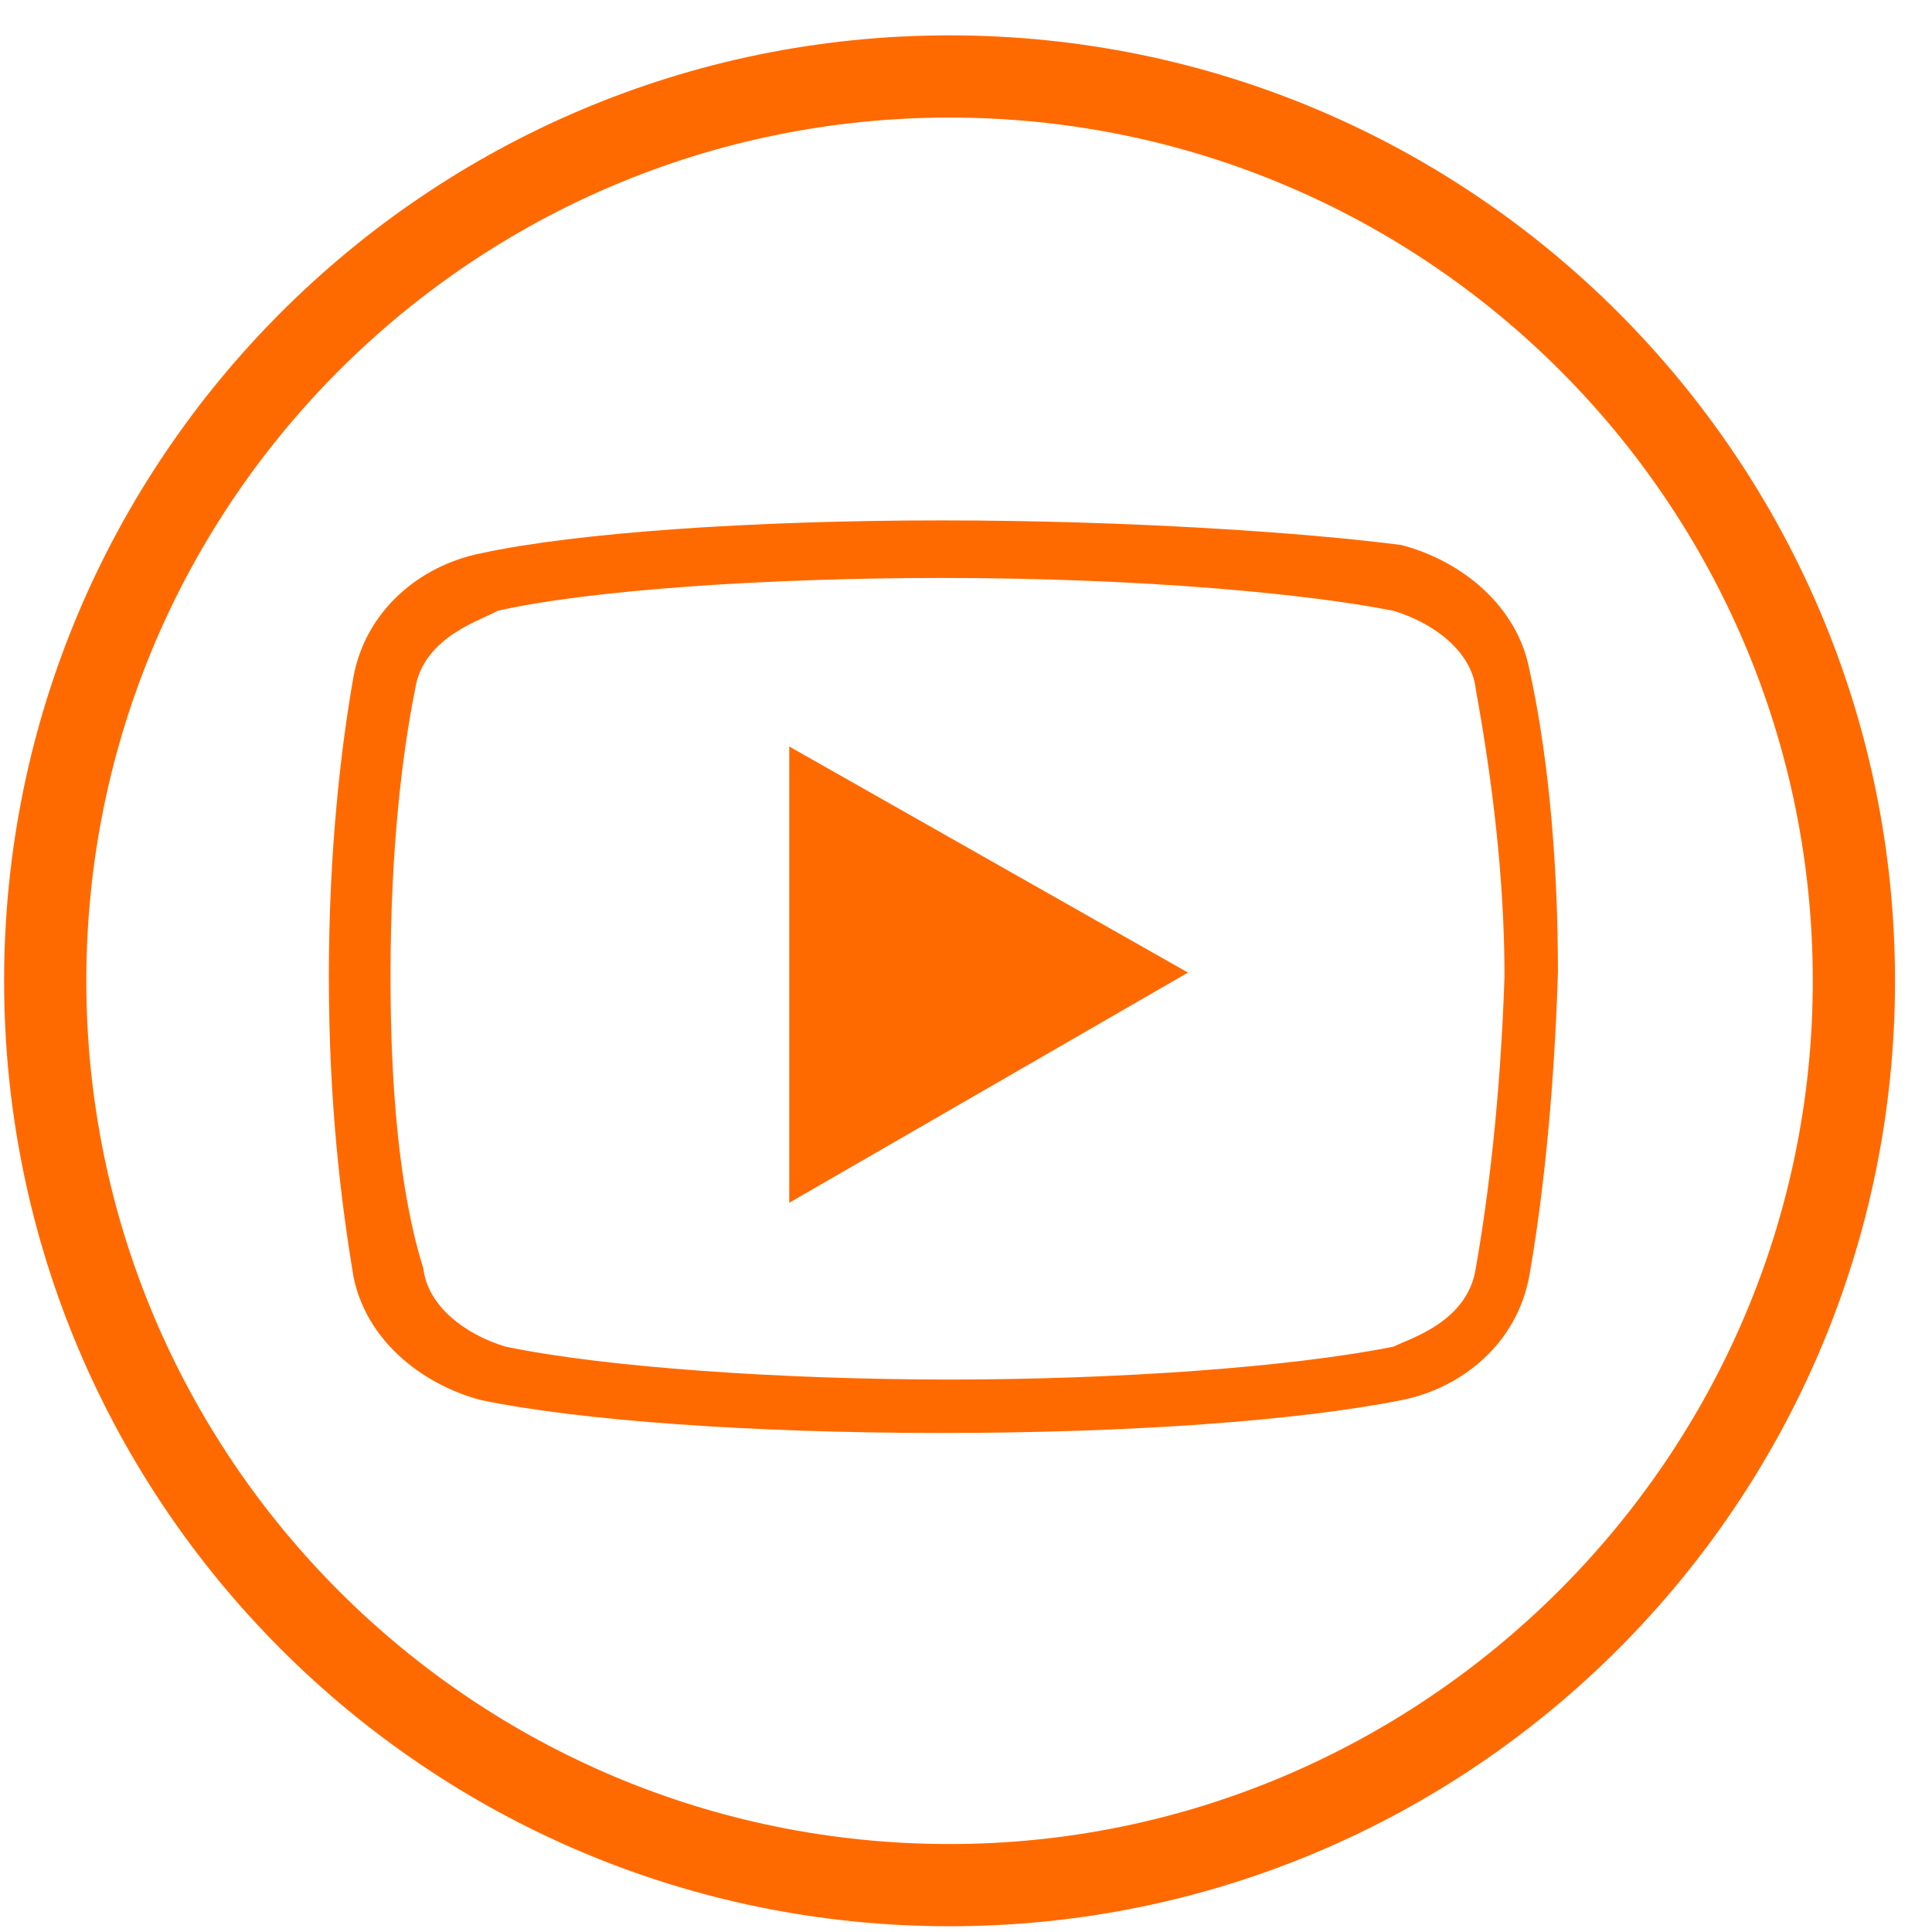 <svg width="47" height="47" viewBox="0 0 47 47" fill="none" xmlns="http://www.w3.org/2000/svg">
<path d="M22.9 12.66C18.3 12.66 14 12.96 11.7 13.46C10.2 13.76 8.9 14.86 8.6 16.46C8.3 18.16 8 20.66 8 23.76C8 26.86 8.3 29.26 8.6 31.06C8.9 32.56 10.2 33.66 11.7 34.06C14.1 34.56 18.3 34.86 22.9 34.86C27.5 34.86 31.6 34.56 34.1 34.06C35.6 33.76 36.9 32.66 37.2 31.06C37.5 29.36 37.8 26.86 37.9 23.66C37.9 20.56 37.6 18.06 37.2 16.26C36.9 14.76 35.6 13.66 34.1 13.26C31.8 12.96 27.5 12.66 22.9 12.66ZM22.9 14.06C27.9 14.06 31.9 14.46 33.9 14.86C34.9 15.16 35.8 15.86 35.9 16.76C36.3 18.96 36.6 21.36 36.6 23.76C36.5 26.76 36.2 29.16 35.9 30.86C35.7 32.16 34.3 32.56 33.9 32.76C31.4 33.26 27.2 33.56 23.1 33.56C19 33.56 14.7 33.26 12.3 32.76C11.3 32.46 10.4 31.76 10.3 30.86C9.7 28.96 9.5 26.36 9.5 23.76C9.5 20.56 9.8 18.26 10.1 16.76C10.3 15.46 11.8 15.06 12.1 14.86C14.3 14.36 18.6 14.06 22.9 14.06ZM19.2 18.16V29.26L28.9 23.66L19.2 18.16Z" fill="#FF6A00"/>
<path d="M23.1 0.86C10.4 0.86 0.1 11.16 0.1 23.86C0.1 36.56 10.4 46.86 23.1 46.86C35.8 46.86 46.1 36.56 46.1 23.86C46.1 11.16 35.8 0.86 23.1 0.86ZM23.1 44.86C11.5 44.86 2.1 35.46 2.1 23.86C2.1 12.26 11.5 2.86 23.1 2.86C34.7 2.86 44.1 12.26 44.1 23.86C44.1 35.46 34.6 44.86 23.1 44.86Z" fill="#FF6A00"/>
</svg>
